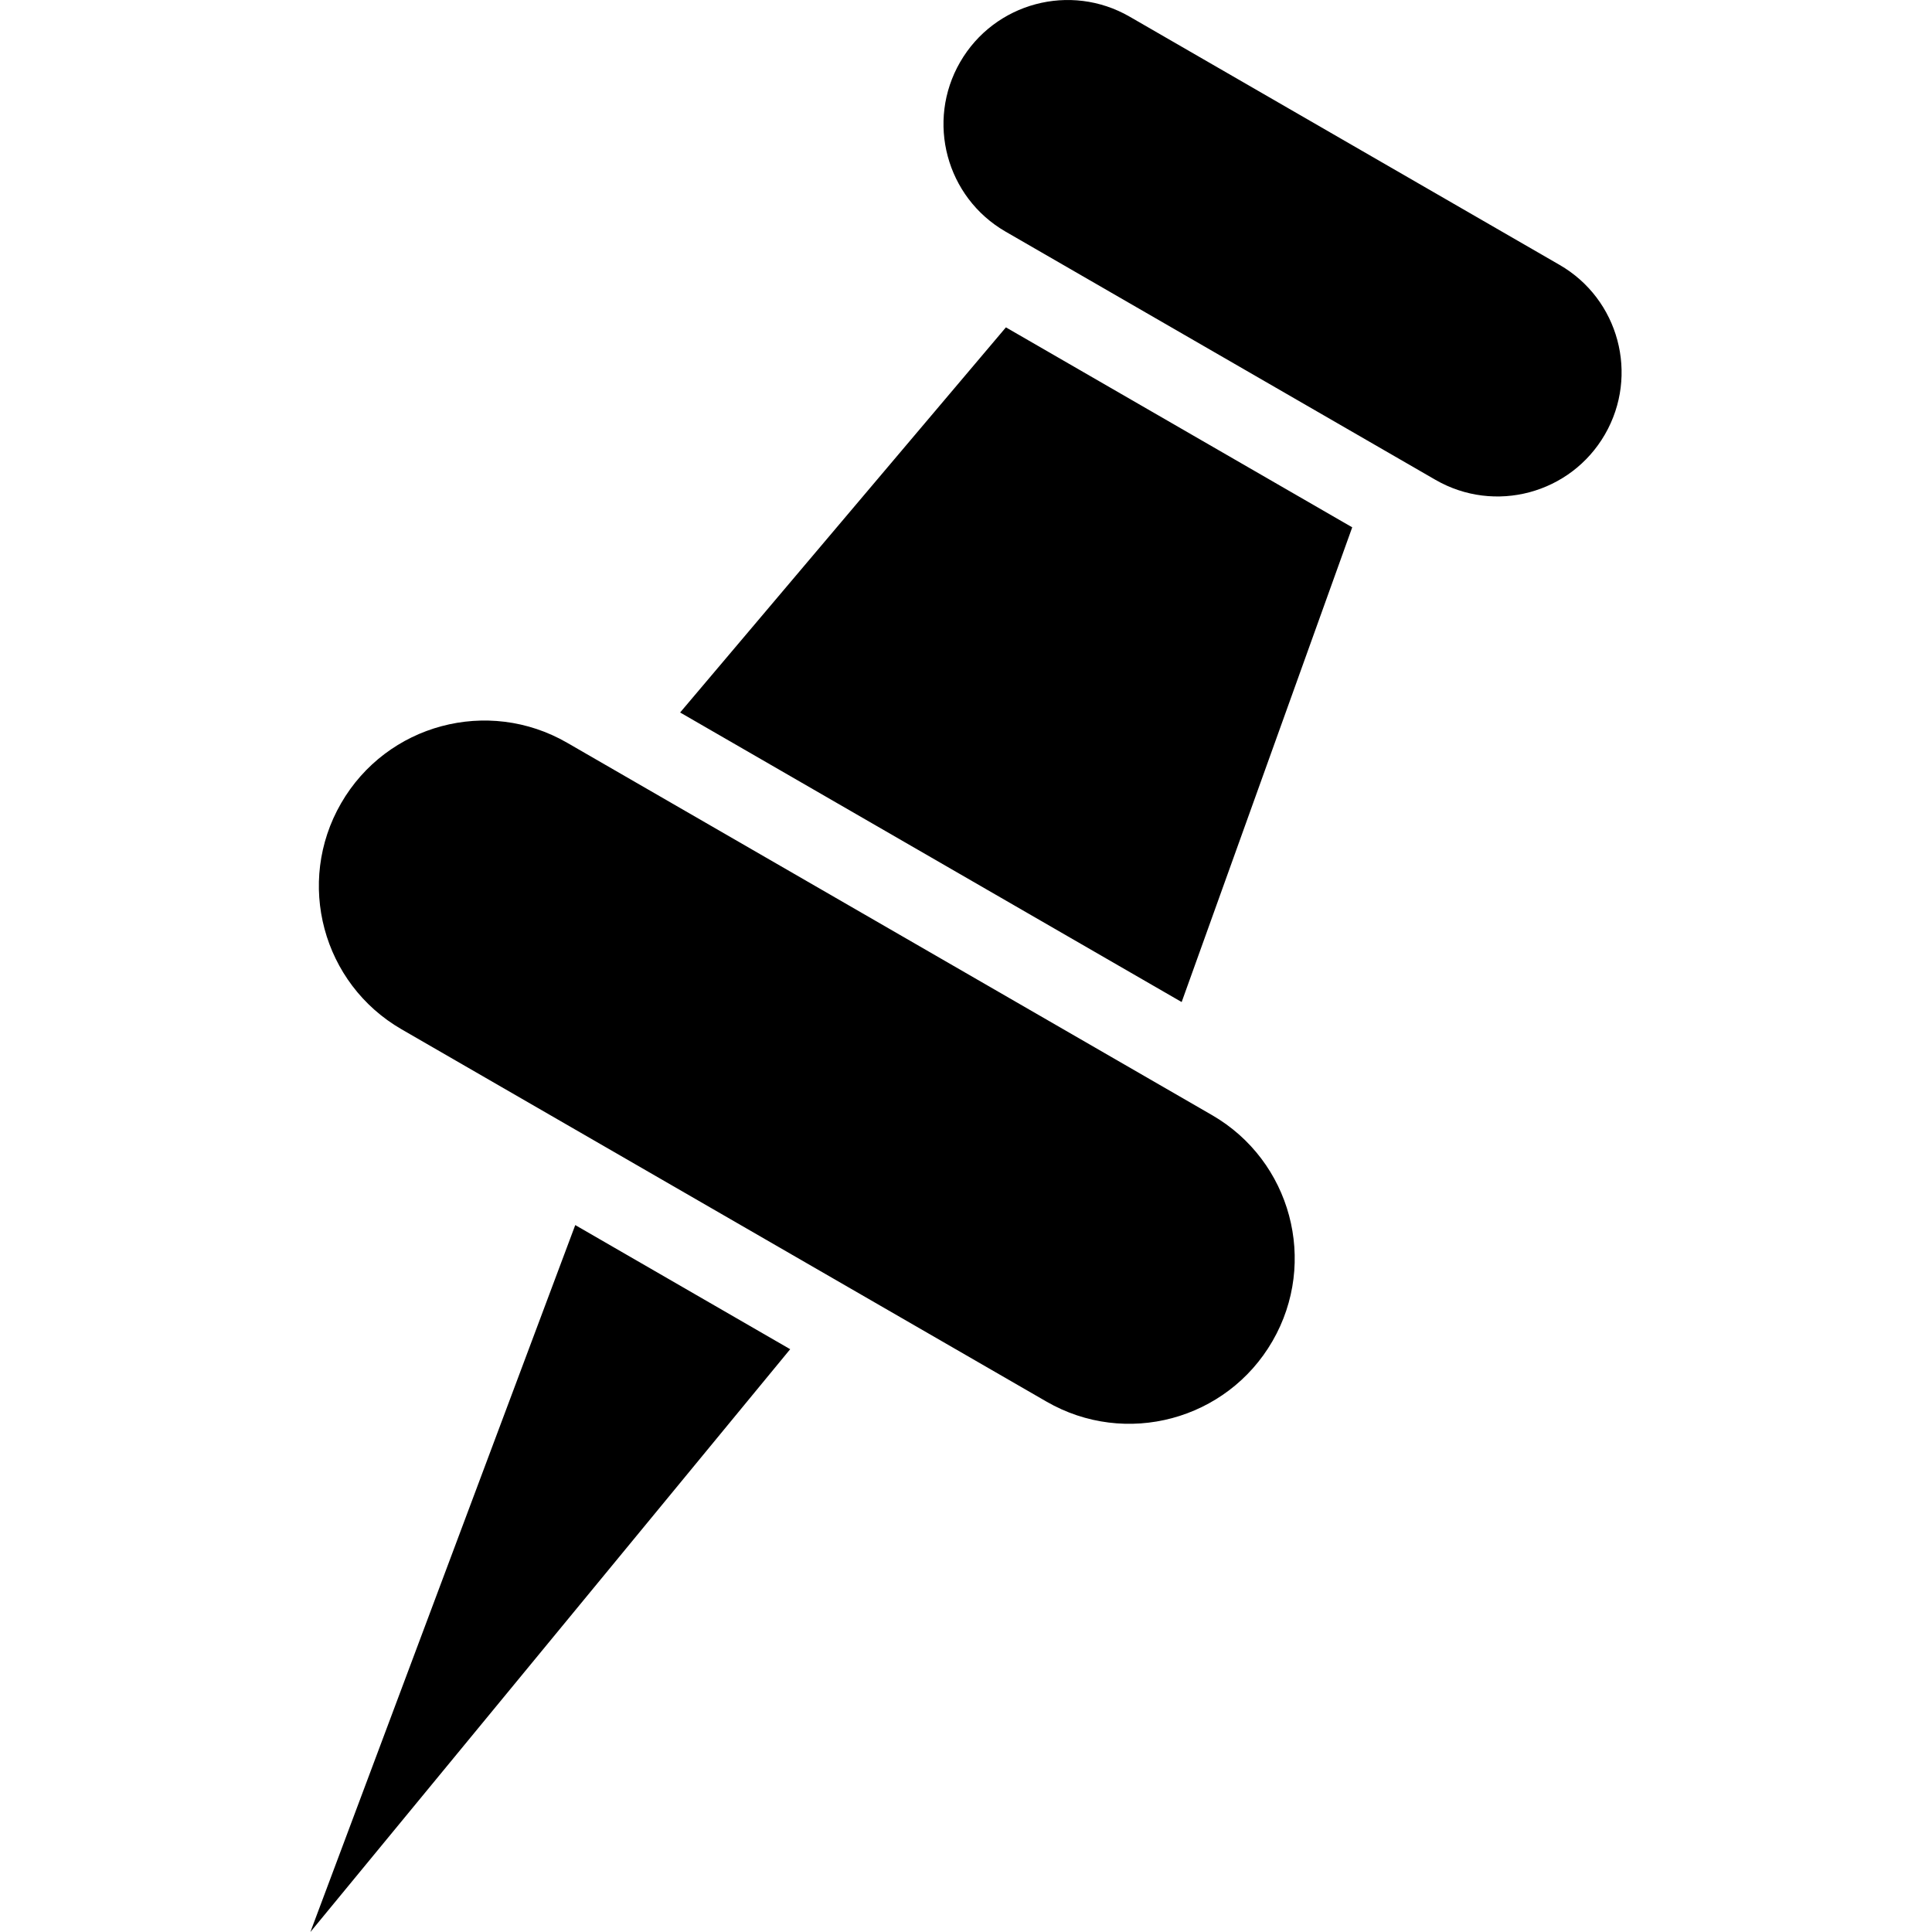 <?xml version="1.0" standalone="no"?><!DOCTYPE svg PUBLIC "-//W3C//DTD SVG 1.1//EN" "http://www.w3.org/Graphics/SVG/1.1/DTD/svg11.dtd"><svg t="1551923454979" class="icon" style="" viewBox="0 0 1024 1024" version="1.1" xmlns="http://www.w3.org/2000/svg" p-id="2051" xmlns:xlink="http://www.w3.org/1999/xlink" width="64" height="64"><defs><style type="text/css"></style></defs><path d="M642.367 591.01 300.577 393.667c-41.952-24.224-95.584-9.856-119.807 32.096-24.224 41.952-9.856 95.584 32.096 119.807l341.791 197.311c41.952 24.224 95.584 9.856 119.807-32.096C698.687 668.866 684.319 615.234 642.367 591.01zM360.481 377.635l265.823 153.471 90.4-251.615-183.551-105.984L360.481 377.635zM164.514 1024l254.303-308.895-113.92-65.792L164.514 1024zM826.591 140.388l-227.839-131.551c-31.456-18.176-71.68-7.392-89.856 24.064-18.176 31.456-7.392 71.68 24.064 89.856l227.839 131.551c31.456 18.176 71.68 7.392 89.856-24.064C868.83 198.756 858.046 158.532 826.591 140.388z" p-id="2052"></path></svg>